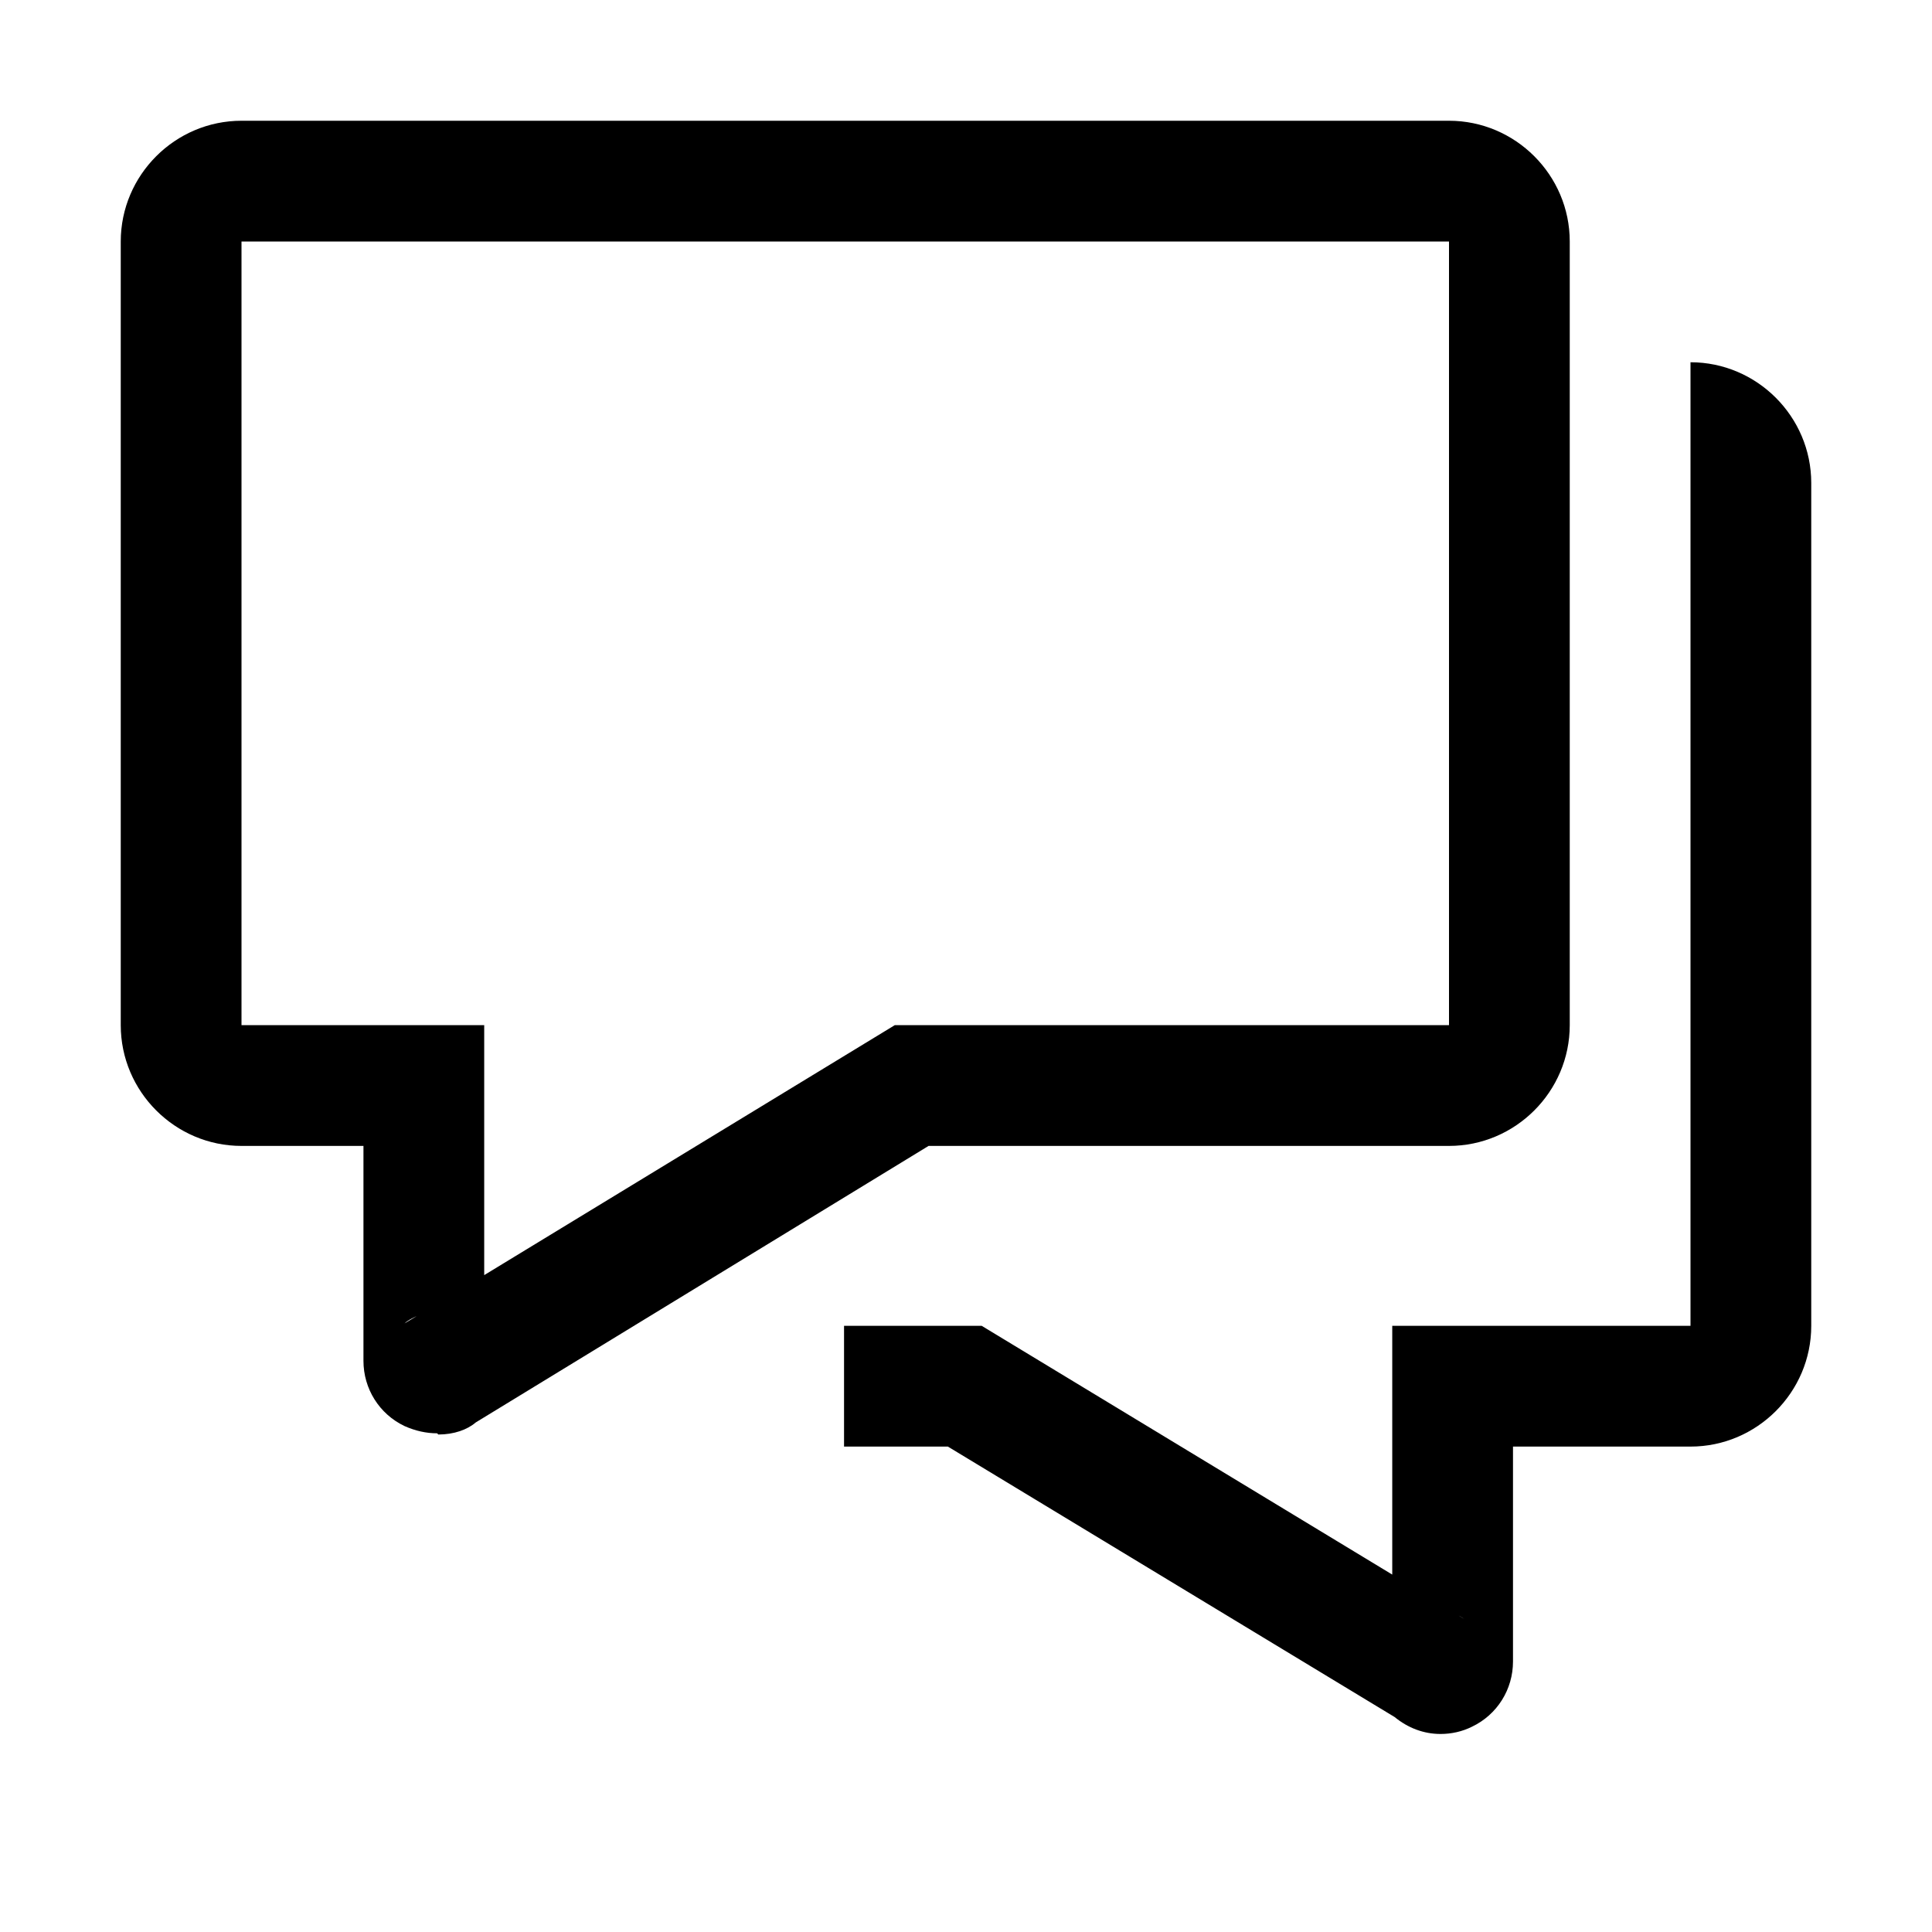 <svg
  width="48"
  height="48"
  viewBox="0 0 48 48"
  xmlns="http://www.w3.org/2000/svg"
>
<path
    fill-rule="evenodd"
    clip-rule="evenodd"
    d="M10.86 35.61C10.59 35.61 10.32 35.55 10.05 35.43C9.42 35.13 9.03 34.5 9.03 33.81V28.47H6C4.35 28.47 3 27.12 3 25.47V6C3 4.35 4.35 3 6 3H36C37.65 3 39 4.35 39 6V25.47C39 27.12 37.65 28.47 36 28.47H23.07L11.82 35.34C11.61 35.52 11.28 35.64 10.89 35.64L10.86 35.61ZM10.35 32.7C10.35 32.7 10.14 32.79 10.05 32.88L10.35 32.7ZM6 6V25.47H12.03V31.68L22.23 25.47H36V6H6Z"
  />
<path
    fill-rule="evenodd"
    clip-rule="evenodd"
    d="M35.79 43.08C35.37 43.08 34.98 42.93 34.65 42.66L23.55 35.94H20.97V32.94H24.39L34.59 39.12V32.94H42V9C43.65 9 45 10.35 45 12V32.94C45 34.59 43.65 35.94 42 35.94H37.59V41.28C37.59 41.97 37.2 42.6 36.57 42.9C36.33 43.02 36.06 43.08 35.79 43.08ZM36.24 40.14L36.39 40.23C36.39 40.23 36.3 40.17 36.24 40.14Z"
  />
</svg>
